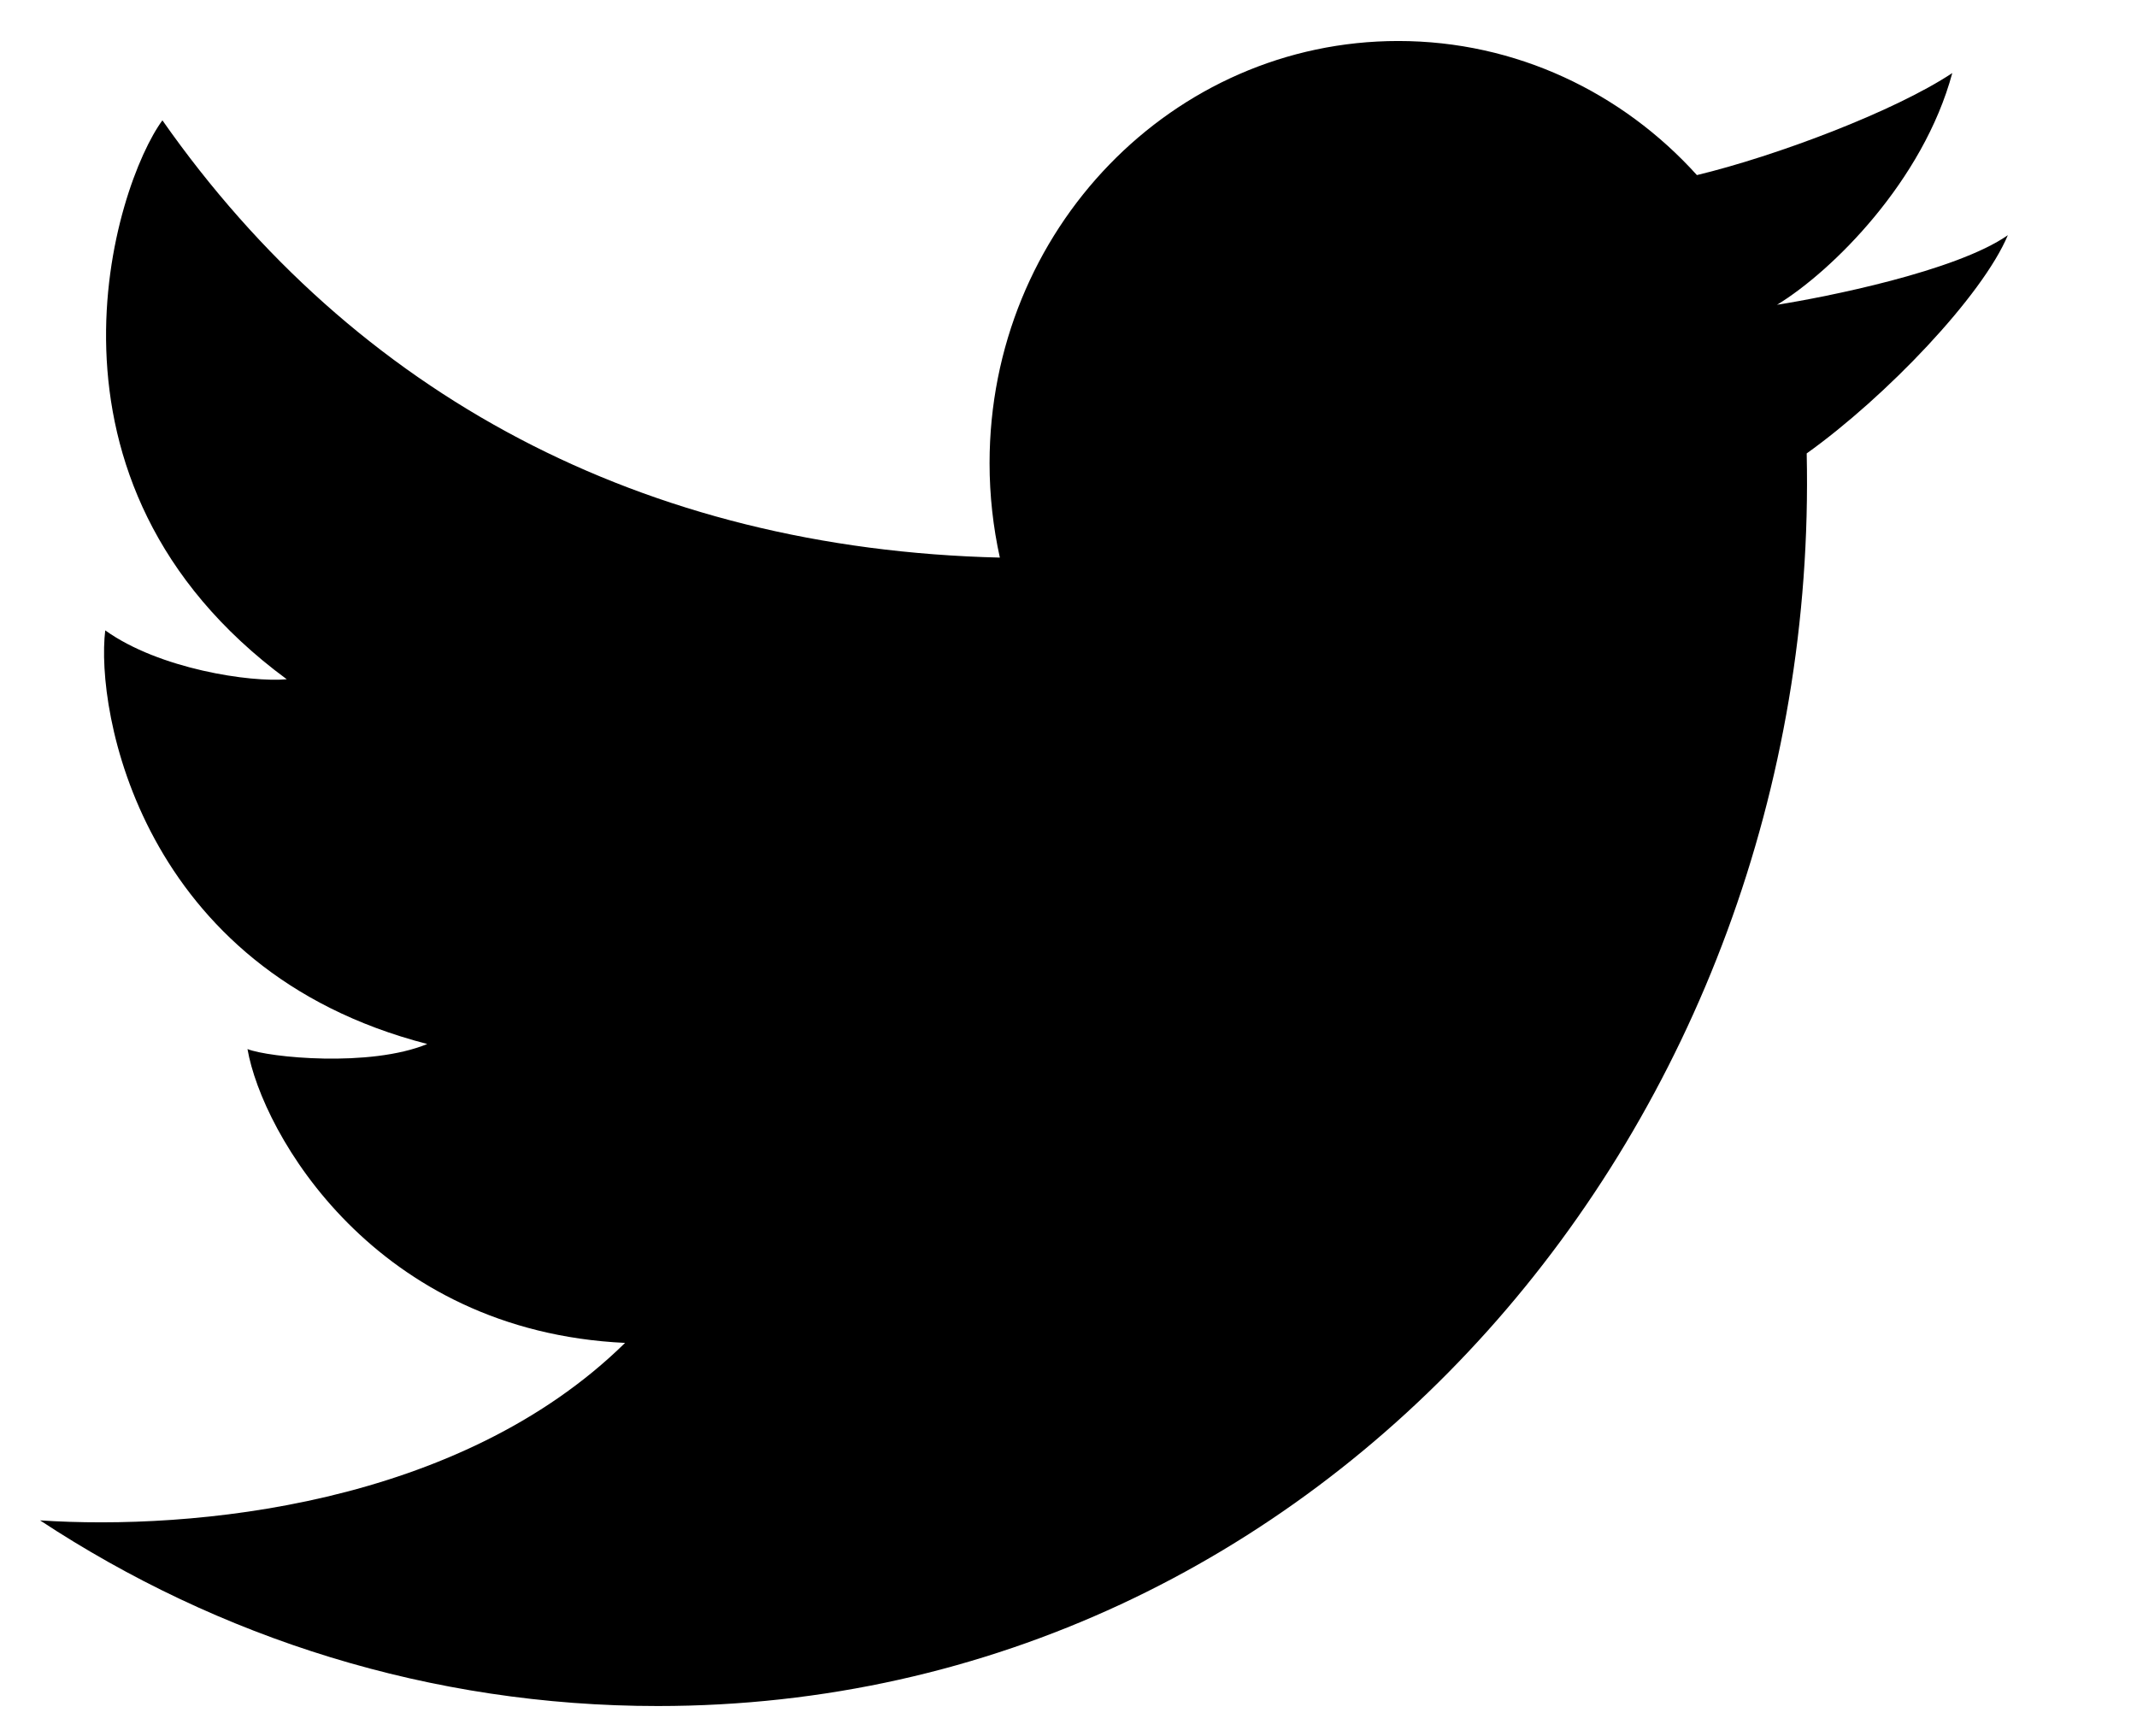 <svg width="16" height="13" viewBox="0 0 16 13" fill="none" xmlns="http://www.w3.org/2000/svg">
<path d="M4.925 12.774C3.222 12.774 1.636 12.264 0.3 11.384C1.434 11.459 3.435 11.278 4.68 10.055C2.807 9.967 1.963 8.487 1.853 7.855C2.012 7.918 2.771 7.994 3.199 7.817C1.045 7.261 0.715 5.314 0.788 4.72C1.192 5.01 1.877 5.111 2.147 5.086C0.139 3.607 0.862 1.382 1.216 0.901C2.657 2.957 4.815 4.111 7.486 4.175C7.436 3.948 7.409 3.711 7.409 3.468C7.409 1.722 8.779 0.307 10.469 0.307C11.351 0.307 12.147 0.693 12.705 1.311C13.295 1.169 14.183 0.835 14.617 0.547C14.399 1.356 13.717 2.031 13.305 2.282C13.309 2.29 13.302 2.273 13.305 2.282C13.667 2.225 14.646 2.031 15.033 1.761C14.842 2.216 14.12 2.971 13.527 3.395C13.637 8.404 9.917 12.774 4.925 12.774Z" fill="black"/>
</svg>
